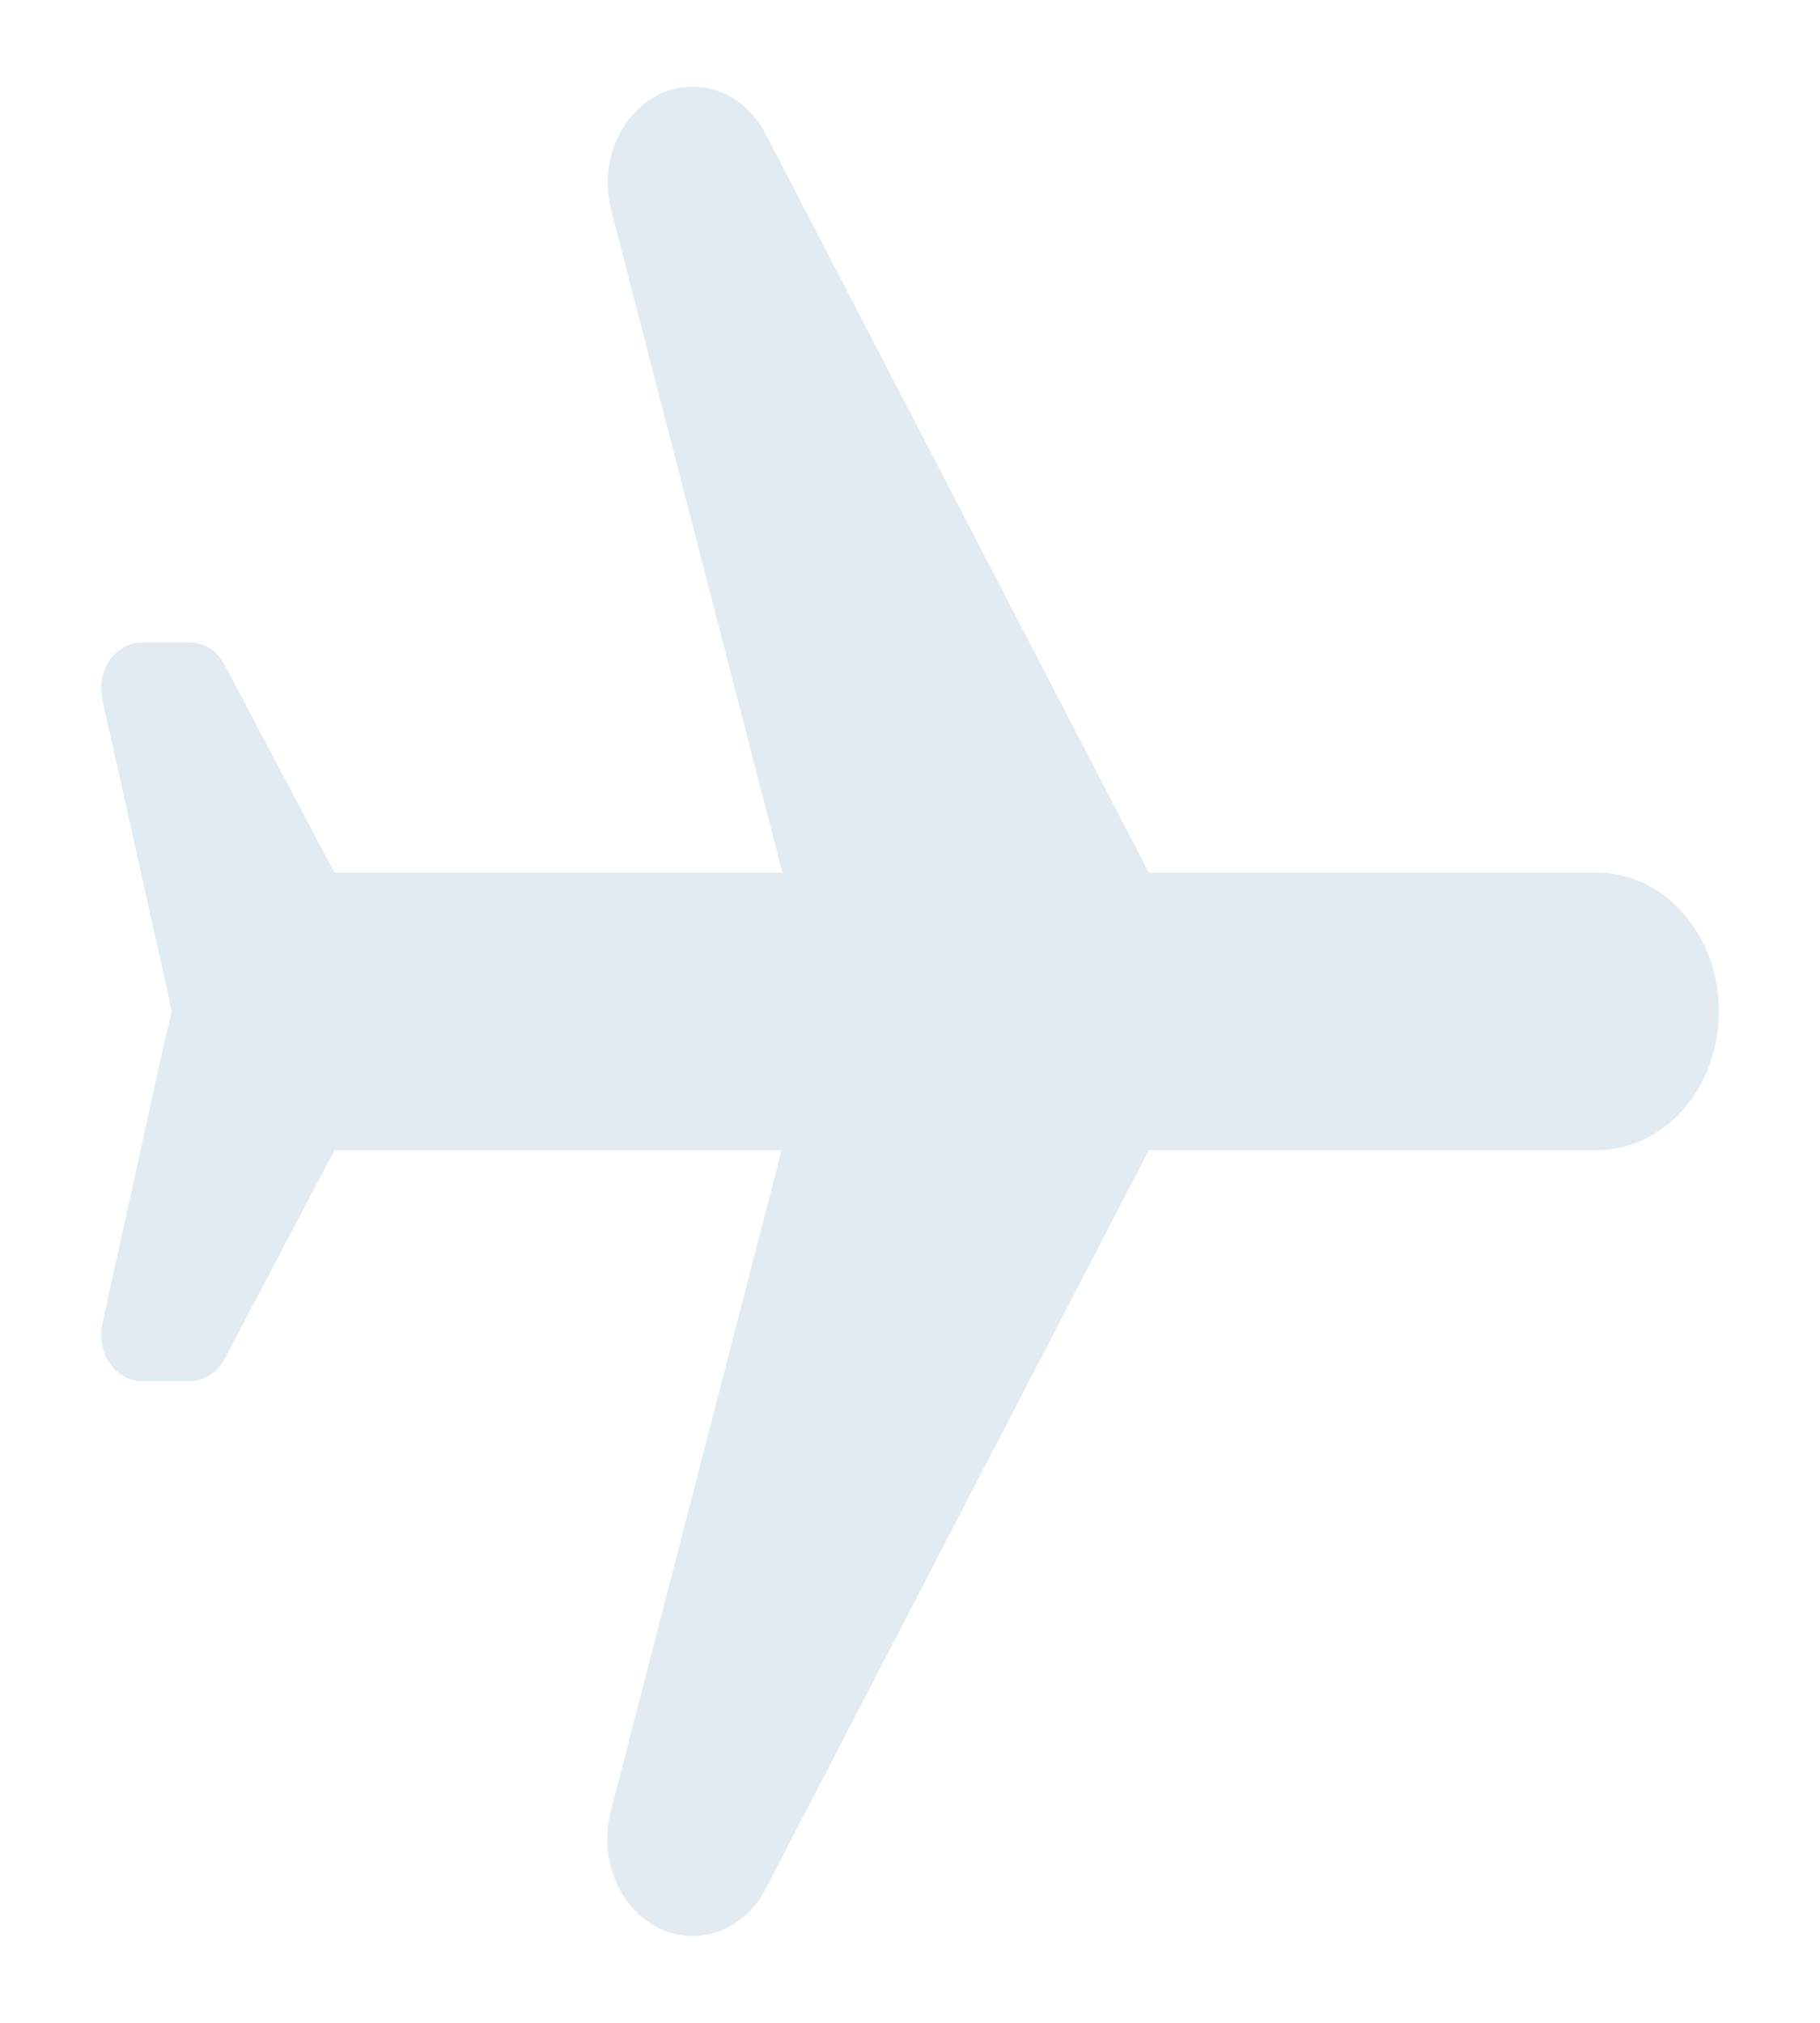<svg width="9" height="10" viewBox="0 0 9 10" fill="none" xmlns="http://www.w3.org/2000/svg">
<path d="M3.788 0.666L5.681 4.314L7.896 4.314C8.23 4.314 8.5 4.62 8.5 5C8.5 5.379 8.23 5.686 7.896 5.686L5.681 5.686L3.788 9.334C3.716 9.48 3.575 9.571 3.426 9.571C3.144 9.571 2.943 9.265 3.019 8.959L3.865 5.686L1.654 5.686L1.11 6.719C1.074 6.787 1.006 6.828 0.937 6.828L0.736 6.828L0.704 6.828C0.571 6.828 0.474 6.687 0.506 6.545L0.8 5.21L0.849 5L0.812 4.826L0.768 4.634L0.575 3.766L0.506 3.459C0.474 3.313 0.571 3.176 0.704 3.176L0.853 3.176L0.937 3.176C1.01 3.176 1.074 3.217 1.11 3.286L1.654 4.314L3.869 4.314L3.023 1.041C2.943 0.735 3.144 0.428 3.426 0.428C3.575 0.428 3.716 0.52 3.788 0.666Z" fill="#E2EBF2"/>
</svg>
